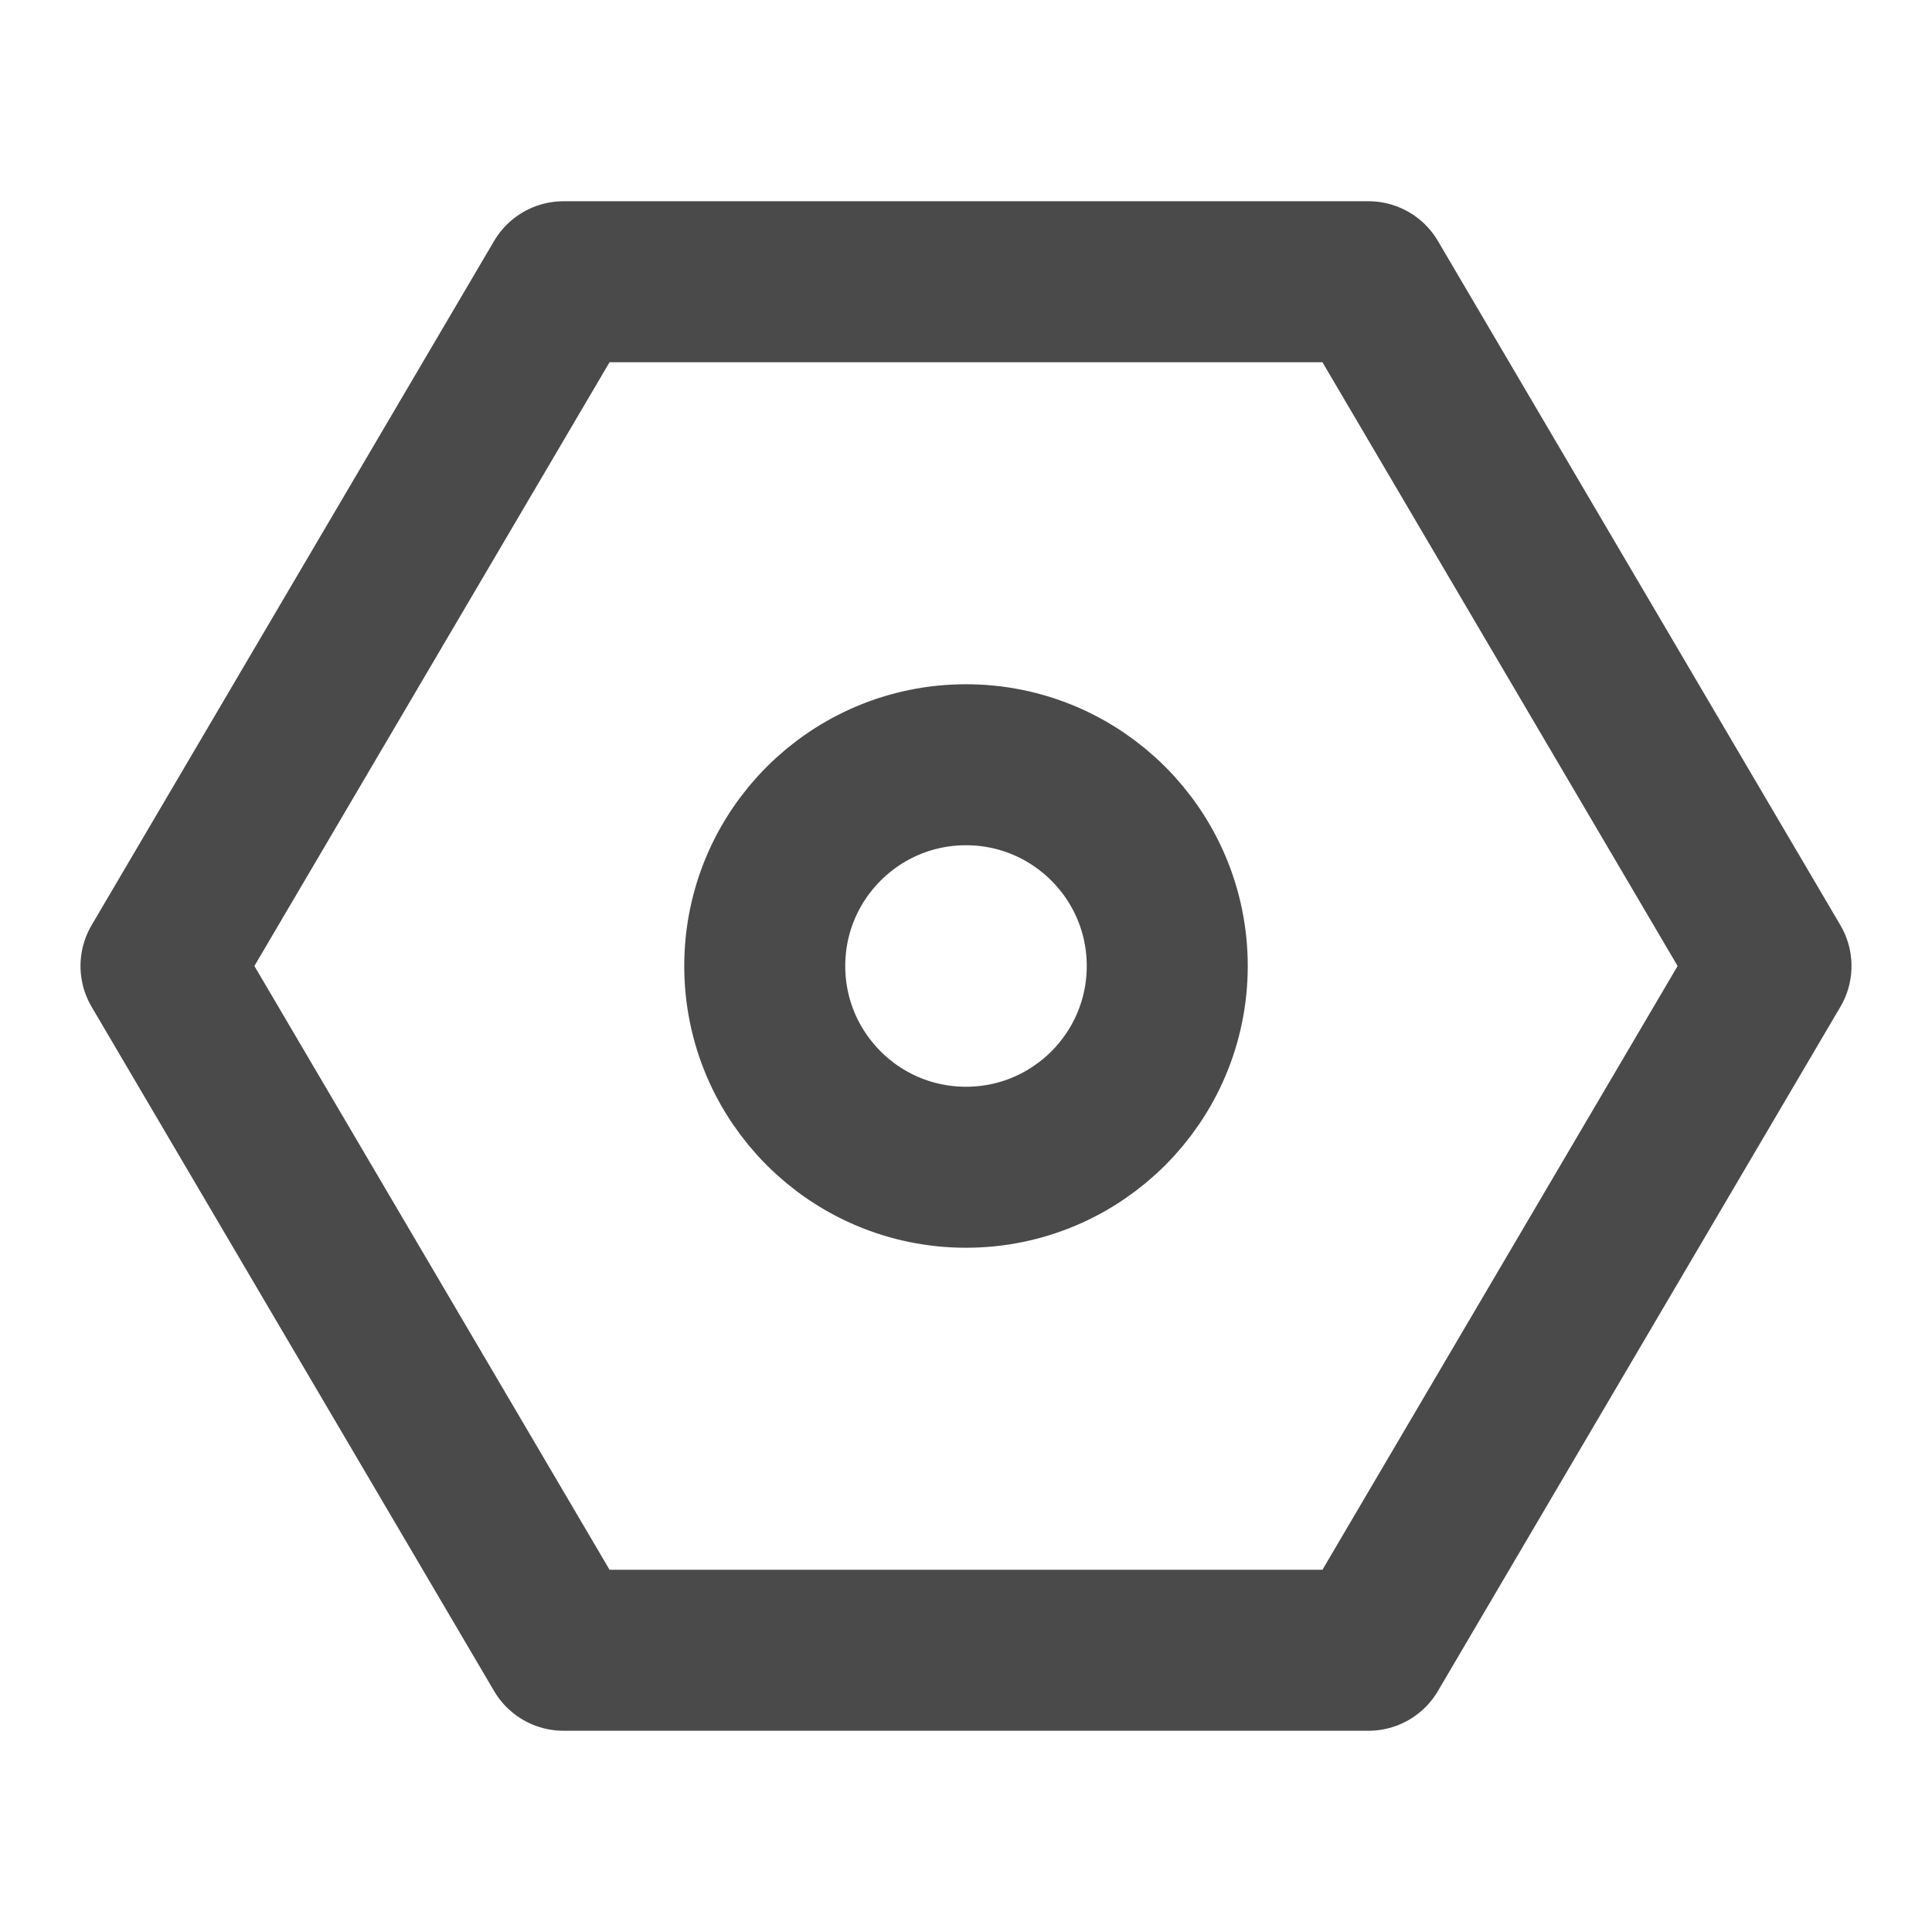 <?xml version="1.0" encoding="UTF-8"?>
<svg width="48" height="48" viewBox="0 0 48 48" fill="none" xmlns="http://www.w3.org/2000/svg">
    <path d="M34 41L44 24L34 7H14L4 24L14 41H34Z" fill="none" stroke="#4a4a4a" stroke-width="4"
          stroke-linejoin="round"/>
    <path d="M24 29C26.761 29 29 26.761 29 24C29 21.239 26.761 19 24 19C21.239 19 19 21.239 19 24C19 26.761 21.239 29 24 29Z"
          fill="none" stroke="#4a4a4a" stroke-width="4" stroke-linejoin="round"/>
</svg>